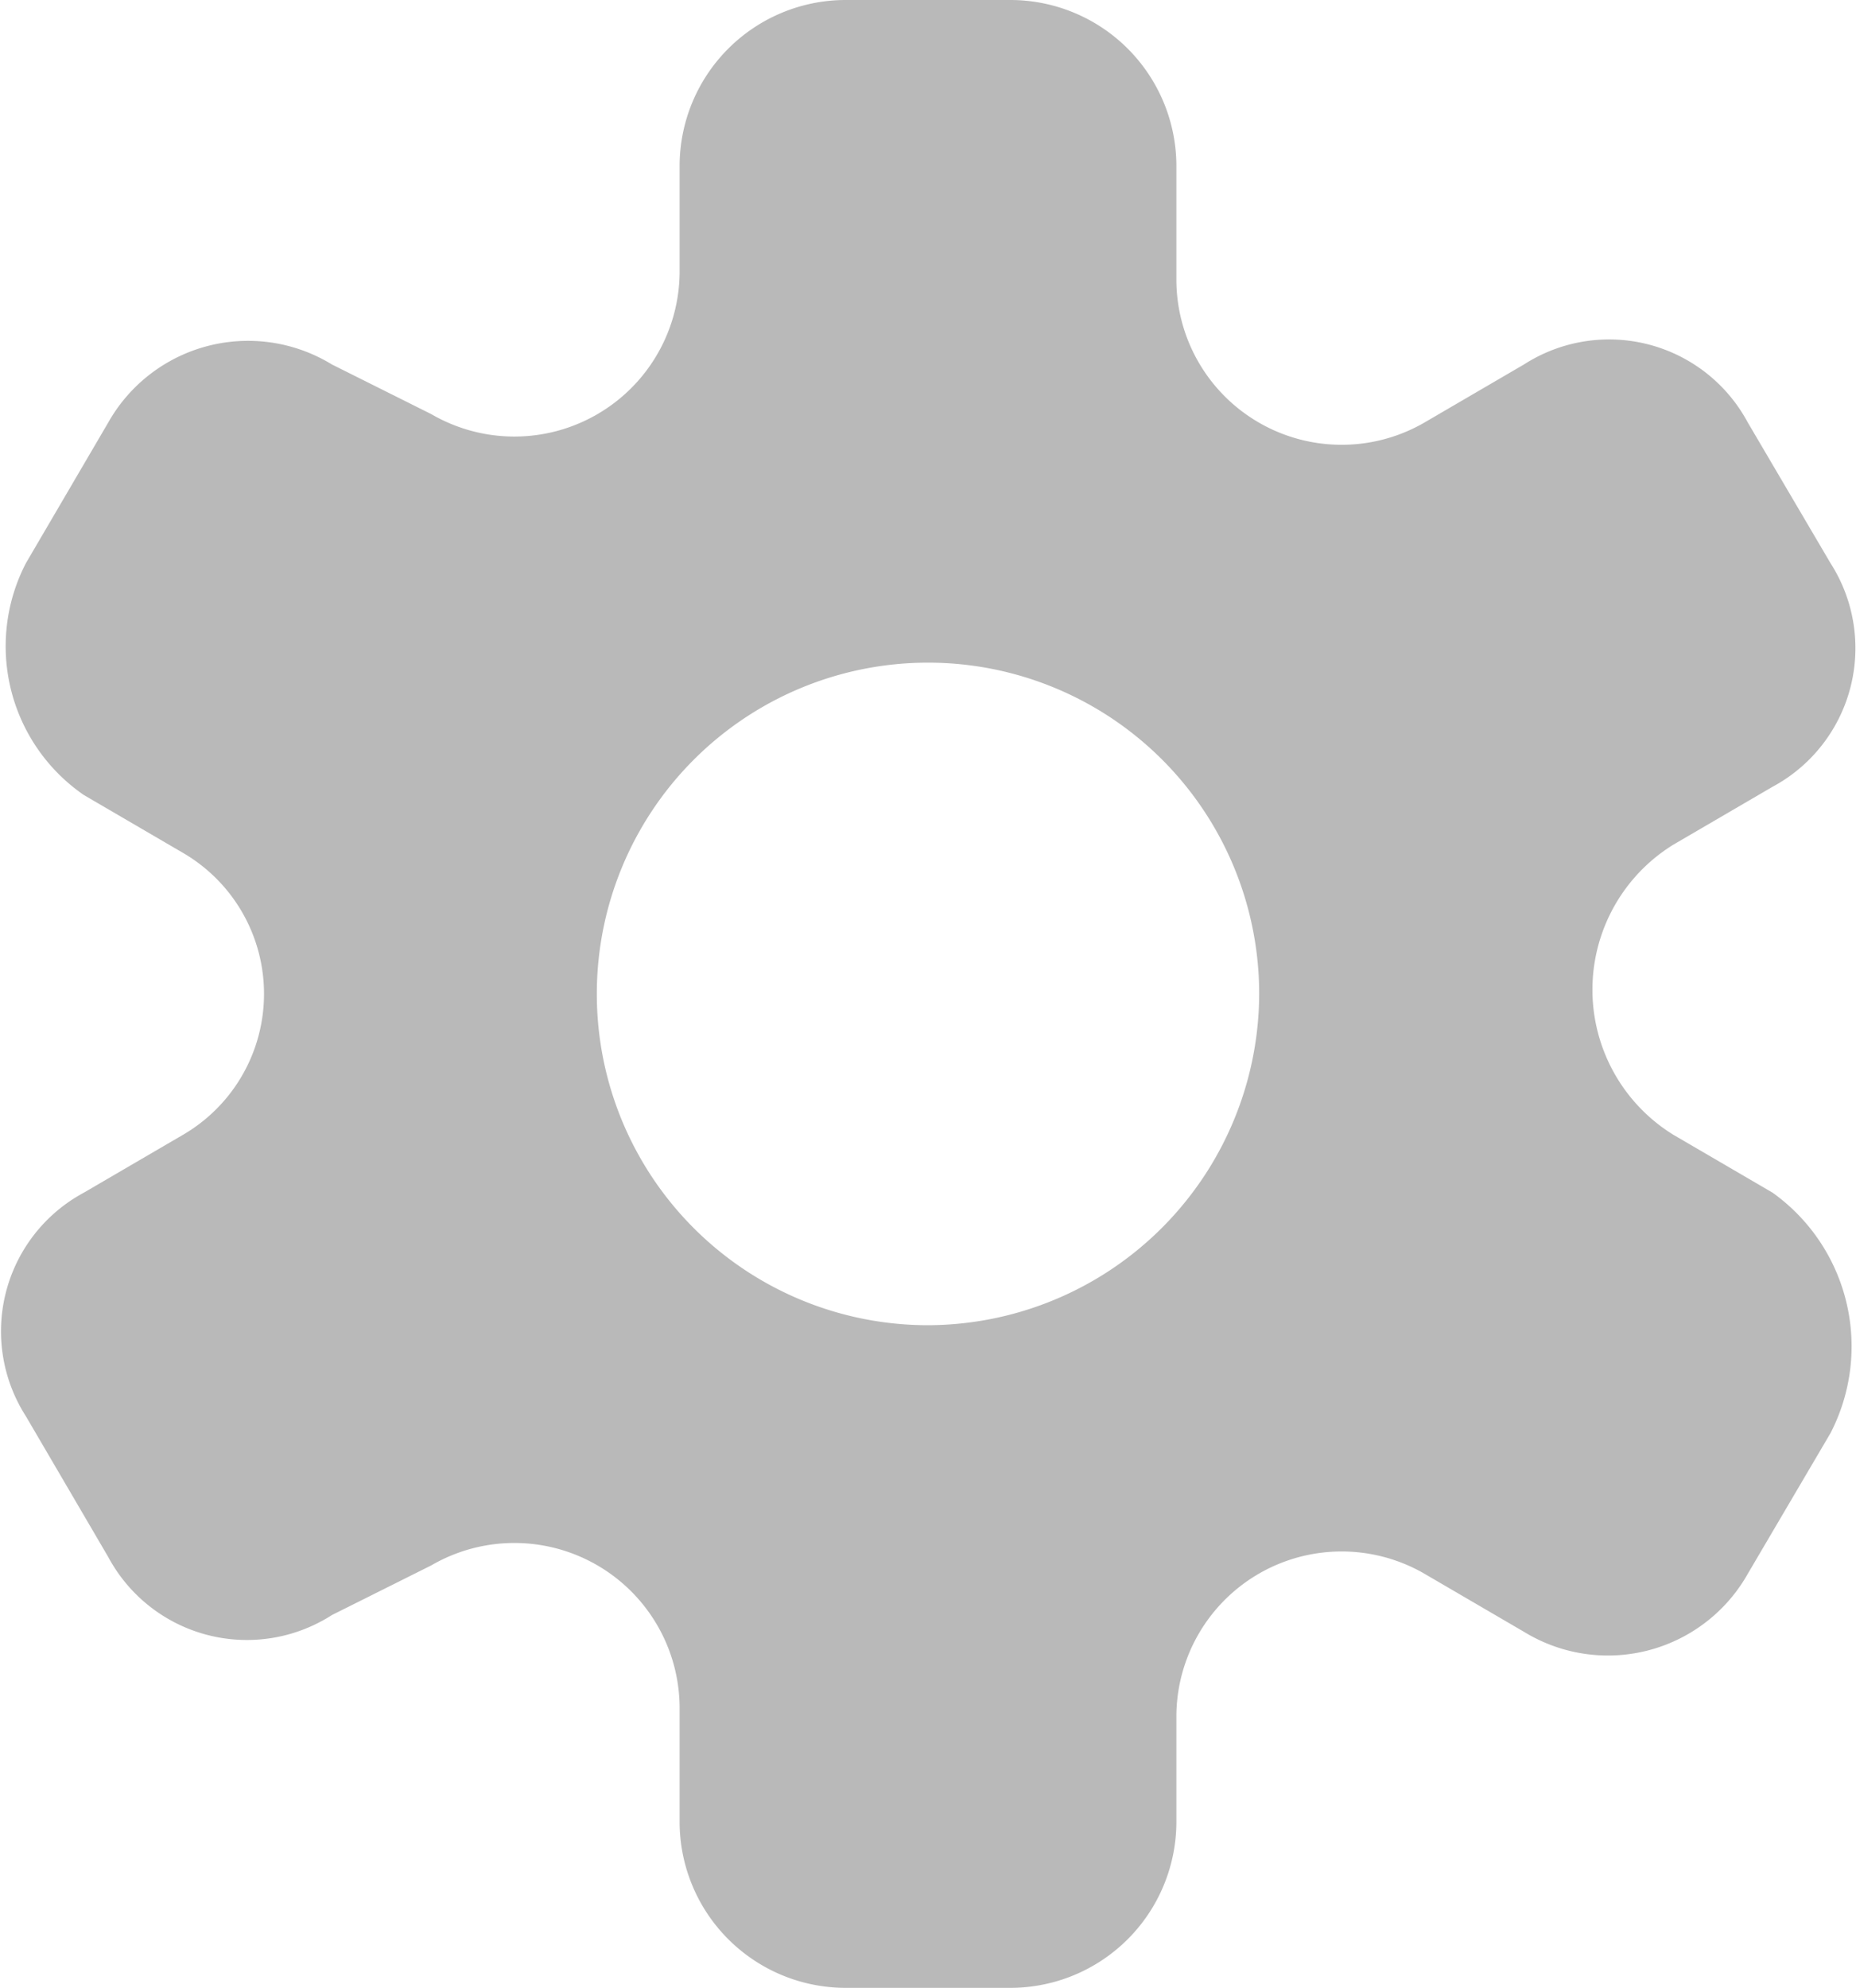 <svg xmlns="http://www.w3.org/2000/svg" width="22.058" height="23.617" viewBox="0 0 22.058 23.617">
  <g id="Group_48" data-name="Group 48" transform="translate(-389 -738)">
    <path id="settings" d="M21.858,14.17l-1.181-.689a2.025,2.025,0,0,1,0-3.444l1.181-.689a1.87,1.87,0,0,0,.689-2.657l-.984-1.673a1.87,1.87,0,0,0-2.657-.689l-1.181.689a1.964,1.964,0,0,1-2.952-1.673V1.968A1.974,1.974,0,0,0,12.805,0H10.837A1.974,1.974,0,0,0,8.869,1.968V3.247A1.964,1.964,0,0,1,5.917,4.92L4.736,4.33a1.908,1.908,0,0,0-2.657.689L1.1,6.691a2.146,2.146,0,0,0,.689,2.755l1.181.689a1.938,1.938,0,0,1,0,3.346l-1.181.689A1.87,1.87,0,0,0,1.1,16.827L2.079,18.5a1.87,1.87,0,0,0,2.657.689l1.181-.59a1.964,1.964,0,0,1,2.952,1.673v1.378a1.974,1.974,0,0,0,1.968,1.968h1.968a1.974,1.974,0,0,0,1.968-1.968V20.37A1.964,1.964,0,0,1,17.725,18.7l1.181.689a1.908,1.908,0,0,0,2.657-.689l.984-1.673A2.245,2.245,0,0,0,21.858,14.17ZM11.821,15.745a3.936,3.936,0,1,1,3.936-3.936A3.948,3.948,0,0,1,11.821,15.745Z" transform="translate(388.208 738)" fill="#b9b9b9"/>
  </g>
</svg>
